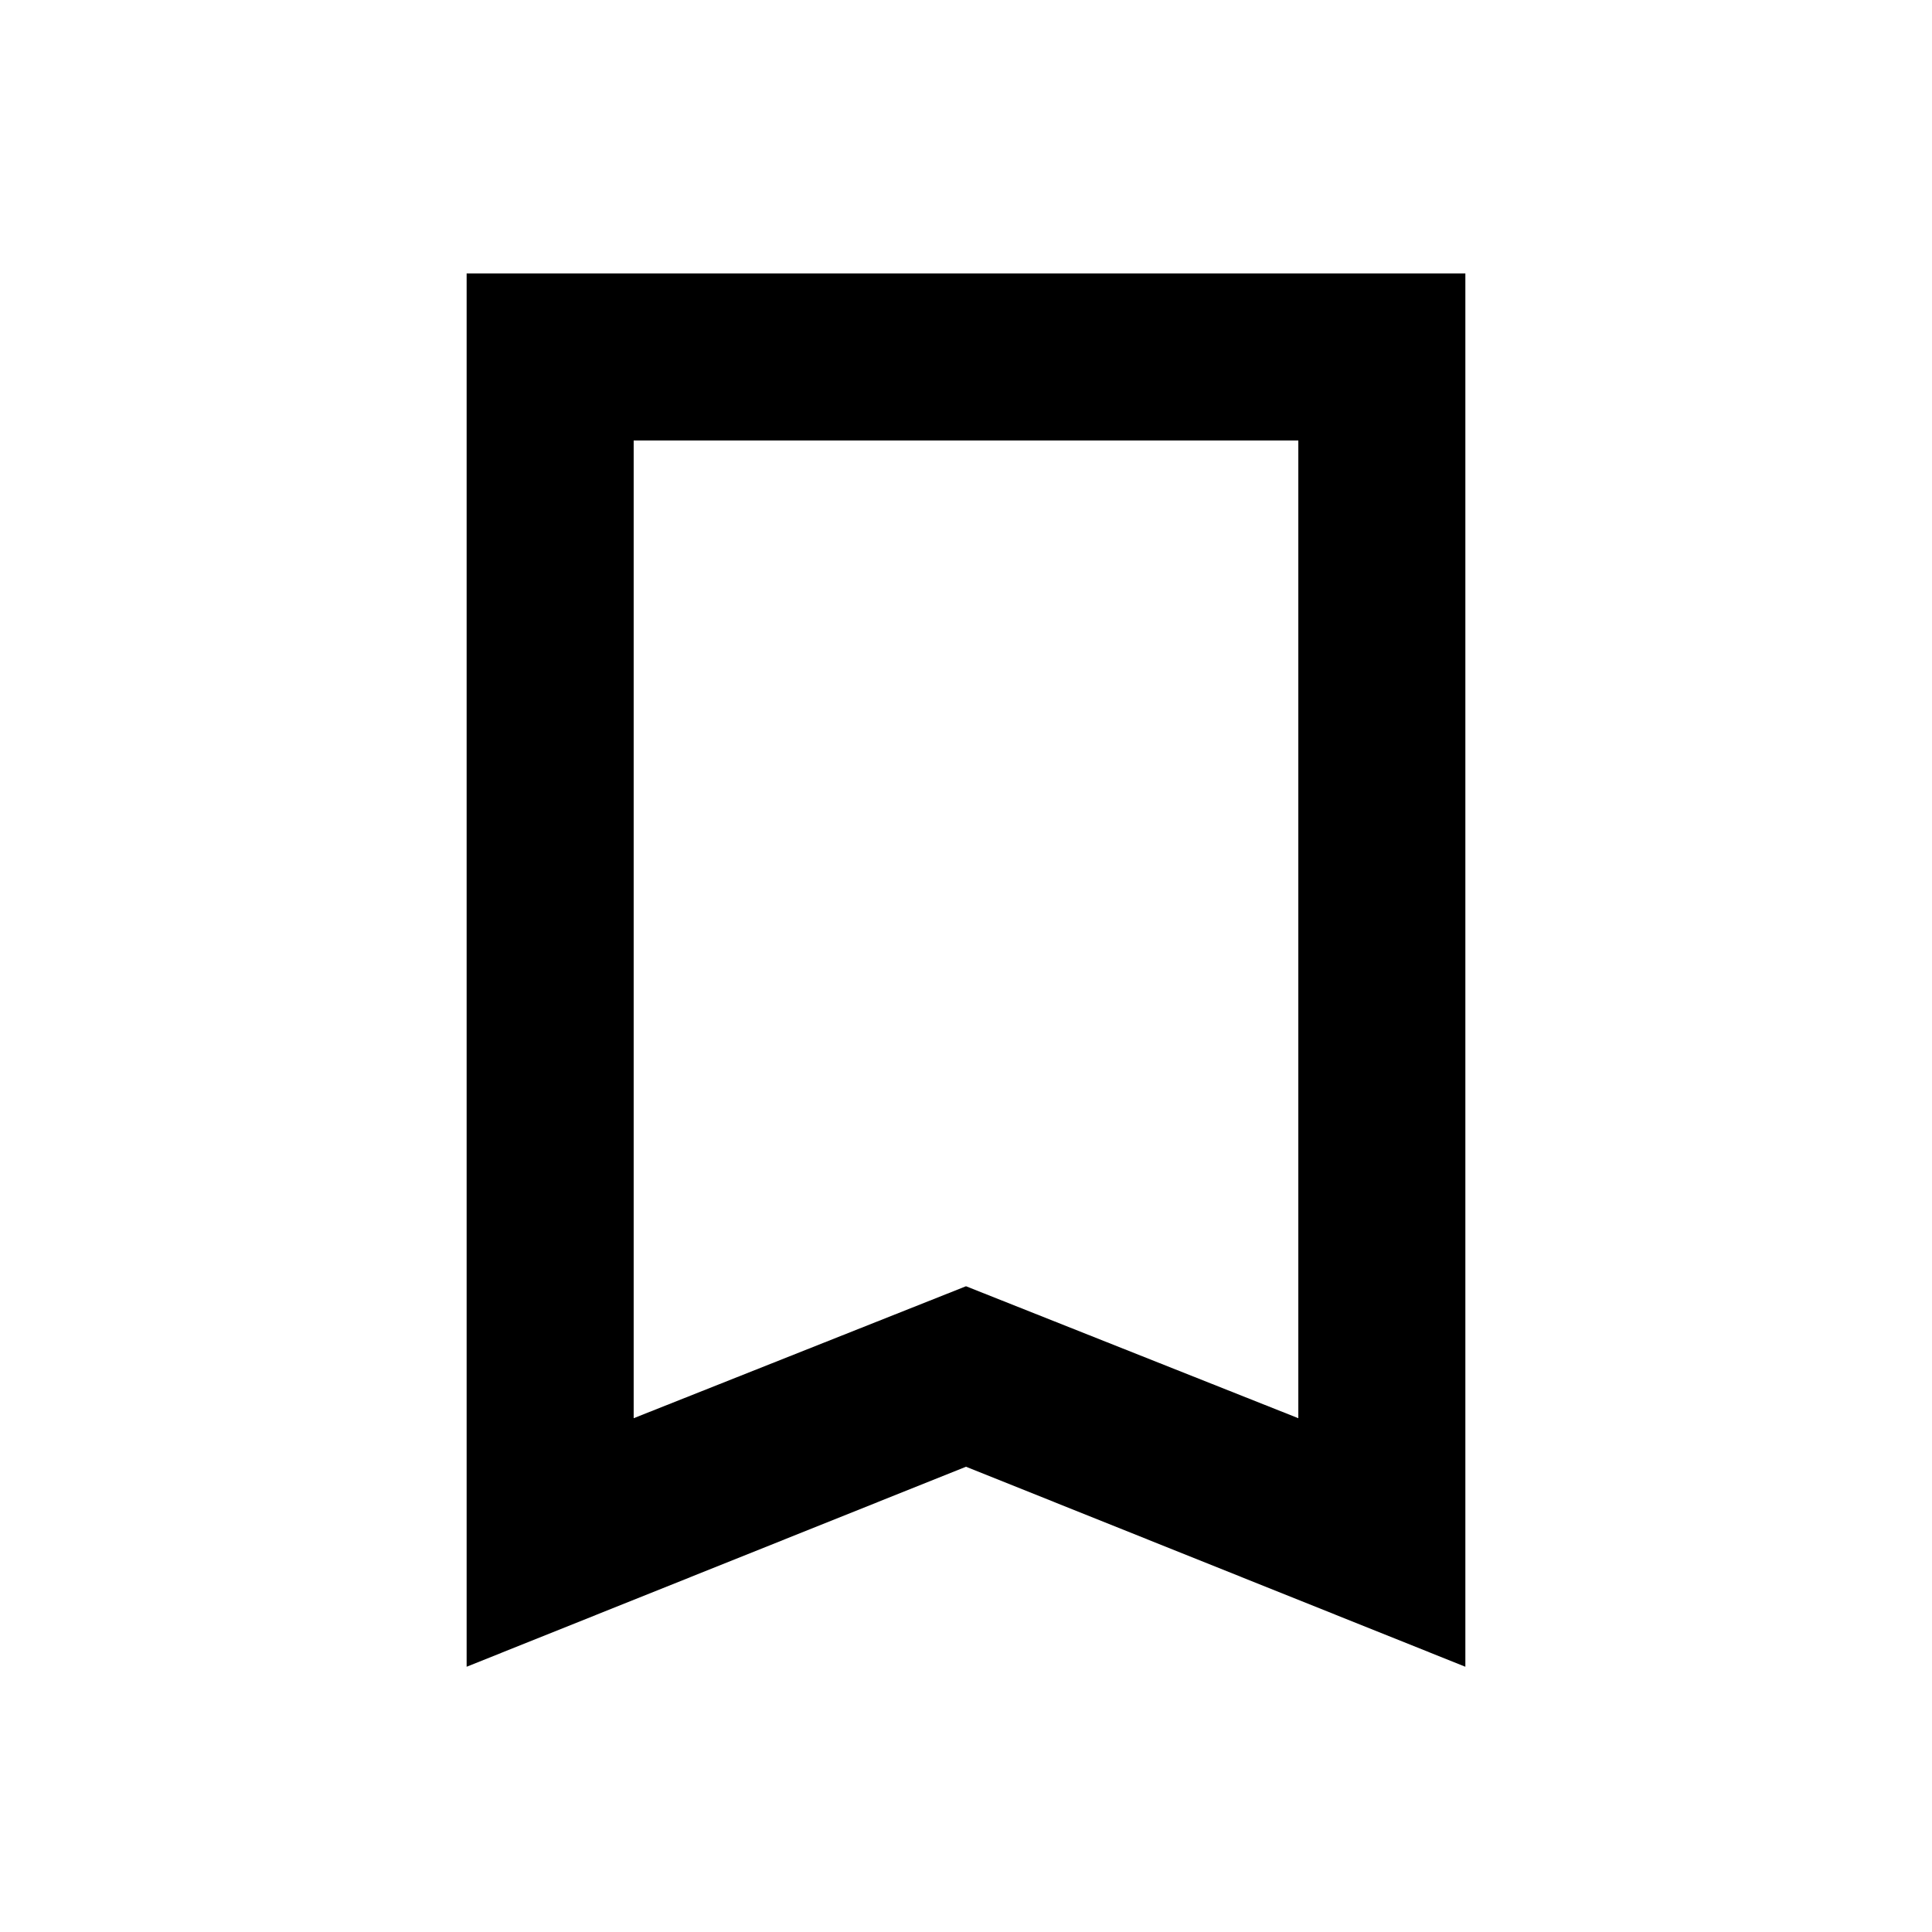 <svg xmlns="http://www.w3.org/2000/svg" height="20" viewBox="0 -960 960 960" width="20"><path d="M231.869-131.804v-692.327h496.262v692.327L480-231.192l-248.131 99.388Zm83.001-123.5L480-320.87l165.13 65.566V-741.13H314.87v485.826Zm0-485.826h330.26-330.26Z"/></svg>